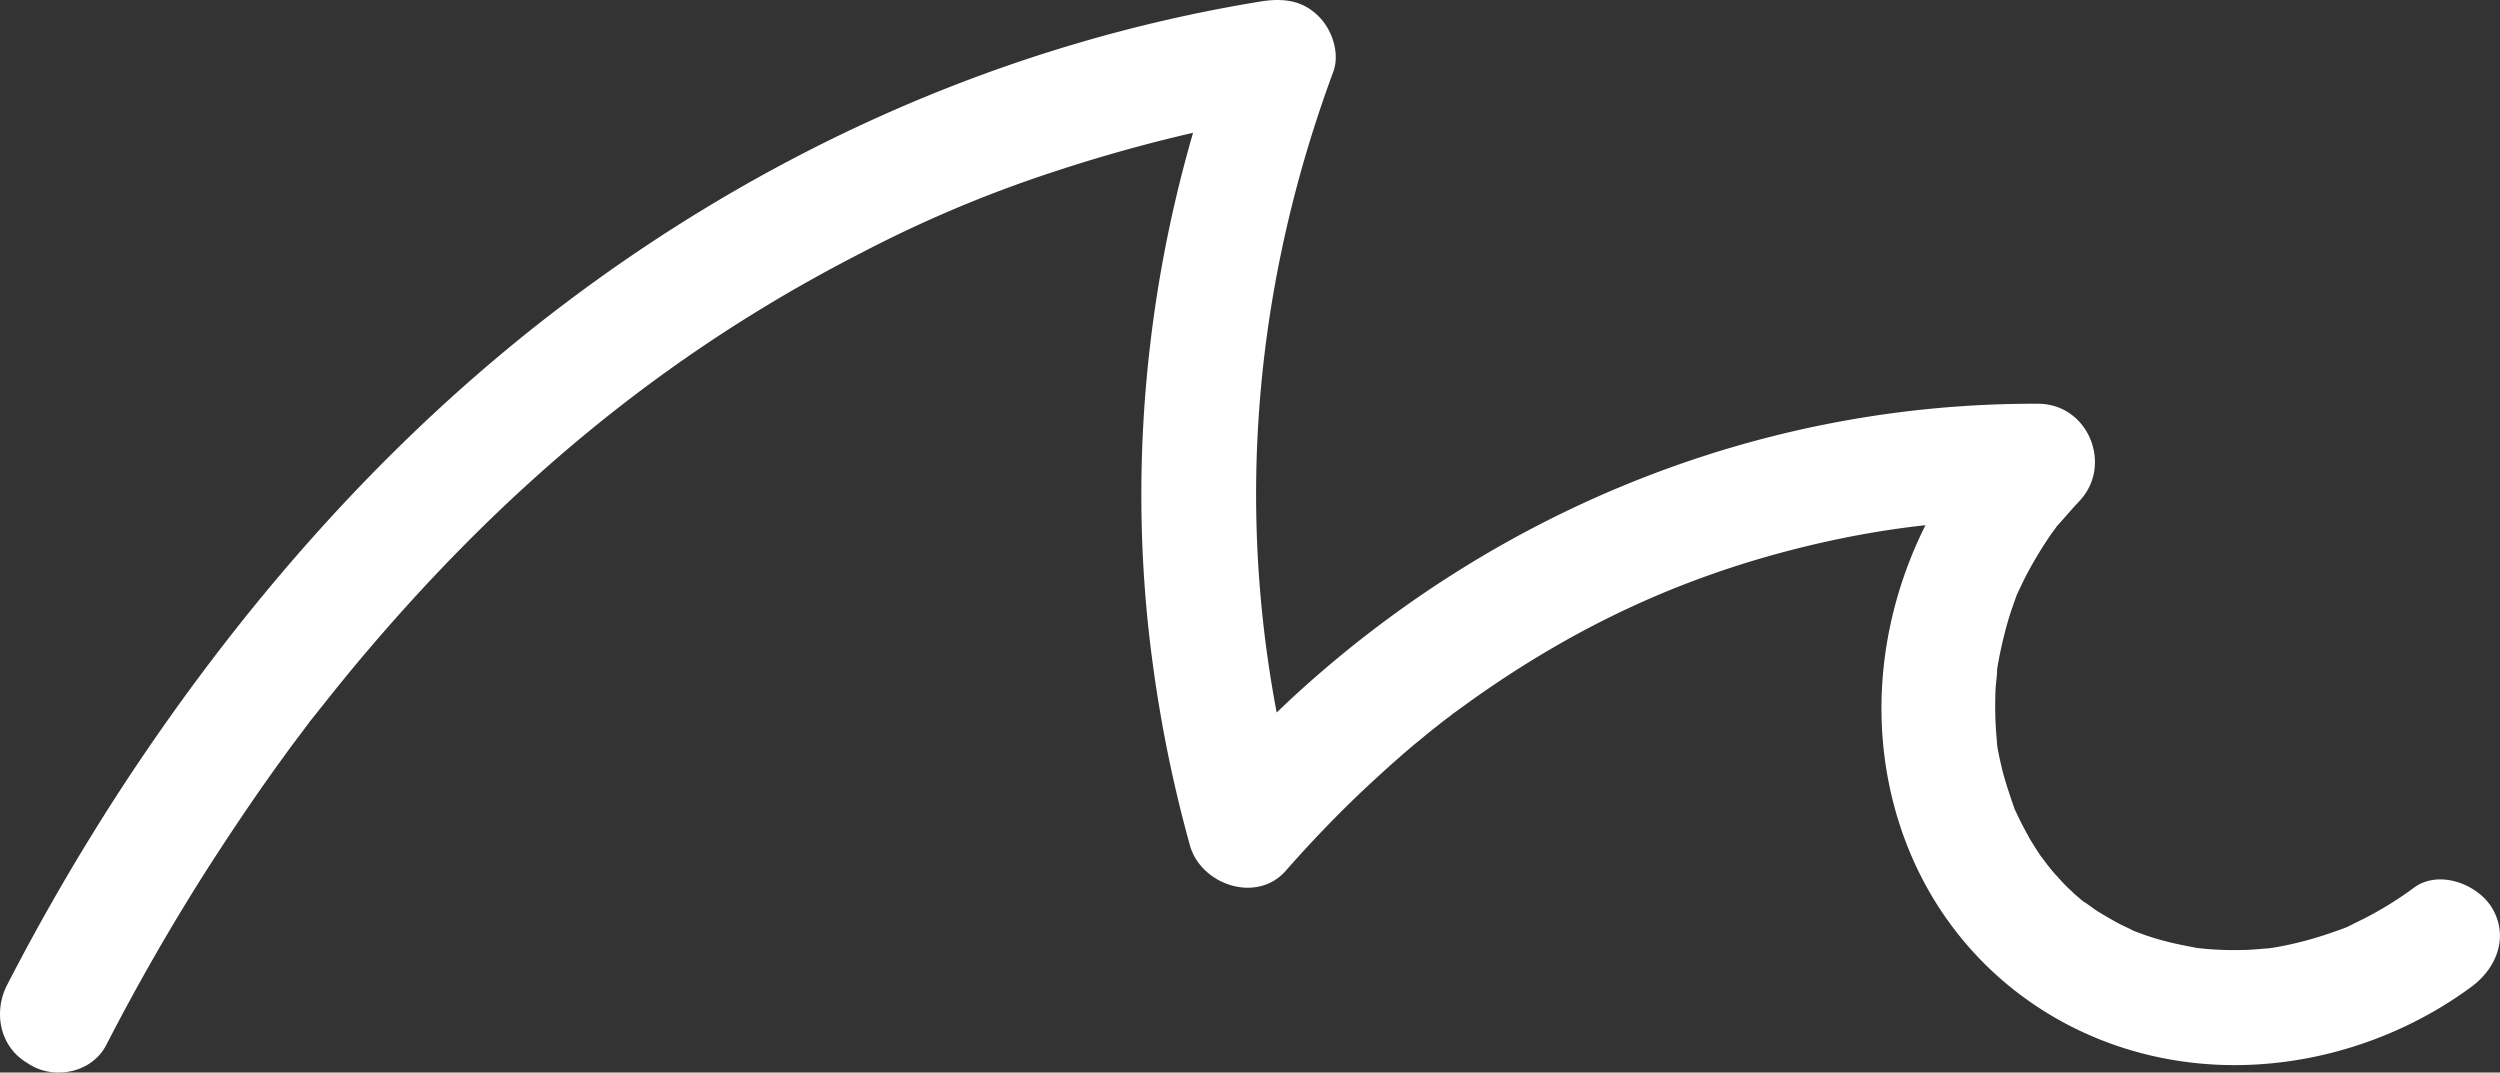 <svg id="Capa_1" data-name="Capa 1" xmlns="http://www.w3.org/2000/svg" viewBox="0 0 1248.56 535.66"><rect x="0" y="0" width="1248.56" height="535.66" fill="#333333" stroke="none"/><defs><style>.cls-1{fill:#fff;}</style></defs><path class="cls-1" d="M-159.58,513.68c15.45-30,32.25-59.34,50.37-87.77C-97.95,408.36-86.31,391-74.1,374c3.24-4.39,6.3-8.77,9.54-13,1.53-2.1,3.05-4,4.58-6.11.95-1.14,1.72-2.29,2.67-3.62,4.39-5.73-2.29,2.86.38-.39,7.44-9.34,14.69-18.5,22.33-27.66,72.5-86.63,152.45-154.17,251.85-205.11a627.29,627.29,0,0,1,96.93-40.84A777.63,777.63,0,0,1,433.43,48.12C421.79,36.48,410,24.65,398.13,13c-36.25,97.69-49,204.35-35.29,307.77a675,675,0,0,0,18.89,93.11c5.53,19.65,33.39,29.19,47.89,12.59,12.4-14.12,25.37-27.66,39.11-40.64,8.59-8,17.17-15.83,26.14-23.28,2.48-1.9,4.77-4,7.25-5.91,1.15-1,2.48-1.91,3.82-3,.57-.58,4.77-3.63,1.91-1.53-2.67,1.91.76-.57.95-.76,1.34-1,2.67-1.91,4-3.06l10.3-7.44c54.19-38.35,109.14-63.34,173.25-78,37-8.39,70.21-11.83,109.33-11.63-6.68-16.22-13.55-32.63-20.23-48.85-50.18,52.28-71.74,129.36-49.8,199.39,22.52,72.12,86.82,119.44,162.19,121.73,44.07,1.34,88.72-13,124-39.11,12.4-9.16,18.7-24.81,10.3-39.12-7.25-12.21-26.71-19.46-39.11-10.3A176.53,176.53,0,0,1,972.64,448c-3.43,1.91-7.06,3.63-10.49,5.35-5,2.48-2.48,1.14-1.34.76-2.67,1.14-5.34,2.1-8.2,3.05a182.56,182.56,0,0,1-22.14,6.3c-3.62.76-7.44,1.52-11.06,1.91,1.33-.19,5-.39-.77,0-2.29.19-4.58.38-7.06.57a172.09,172.09,0,0,1-22.13-.38c-1.91-.19-3.62-.38-5.53-.58-4.77-.57,4.2.77-.57-.19-4-.76-8-1.52-12-2.48a133.72,133.72,0,0,1-20.42-6.67c4.58,1.9-3.63-1.91-5.15-2.68-3.82-2.09-7.83-4.38-11.45-6.67-1.53-1-8.59-6.3-5-3.25-2.48-2.1-5.15-4.2-7.44-6.48a76.37,76.37,0,0,1-6.68-6.87c-1.15-1.15-2.1-2.29-3.24-3.63-.39-.57-4.58-5.72-2.29-2.67,1.9,2.29-2.68-3.82-3.44-4.77-1.72-2.67-3.43-5.34-5.15-8.2-1.53-2.87-3.05-5.54-4.58-8.59-.76-1.53-1.34-2.86-2.1-4.39-3.43-7.06,1.72,5.34-.95-2.1-2.1-6.1-4.2-12.21-5.92-18.7-.76-3.24-1.52-6.48-2.1-9.54a44.37,44.37,0,0,1-.76-5c.76,4.2.19,1.72,0-.95a176.66,176.66,0,0,1-.76-20,90.29,90.29,0,0,1,.57-10.11,47,47,0,0,0,.38-5.15c.19-3.43-.76,4.2.19-1.34a207,207,0,0,1,5.54-23.85c1.14-3.81,2.48-7.44,3.81-11.25,1.91-5.16.57-1.72.19-.58,1.15-2.48,2.29-4.77,3.44-7.25a197,197,0,0,1,12.4-21.18c.95-1.52,2.1-3.05,3.24-4.57,5-7.06-3.43,3.62,2.48-3.06,3.25-3.62,6.3-7.25,9.54-10.68,17.18-17.75,5-48.66-20.22-48.85-137-.57-267.7,51.71-369,143.49A598.3,598.3,0,0,0,389,385.27c16,4.2,31.86,8.39,47.89,12.59-34.73-123.64-28.05-250.14,16.41-370.35,3.43-9.34-.58-21.17-7.44-27.85C438-8.17,428.47-9.31,418-7.78c-133.37,21.56-257,78.61-362.72,162C-25.06,217.74-93,296-149.28,381.26A1117.92,1117.92,0,0,0-209,483.53c-7.06,13.74-3.62,31.1,10.31,39.12,12.78,8.77,32.05,4.77,39.11-9Z" transform="translate(212.56 8.37)"/></svg>